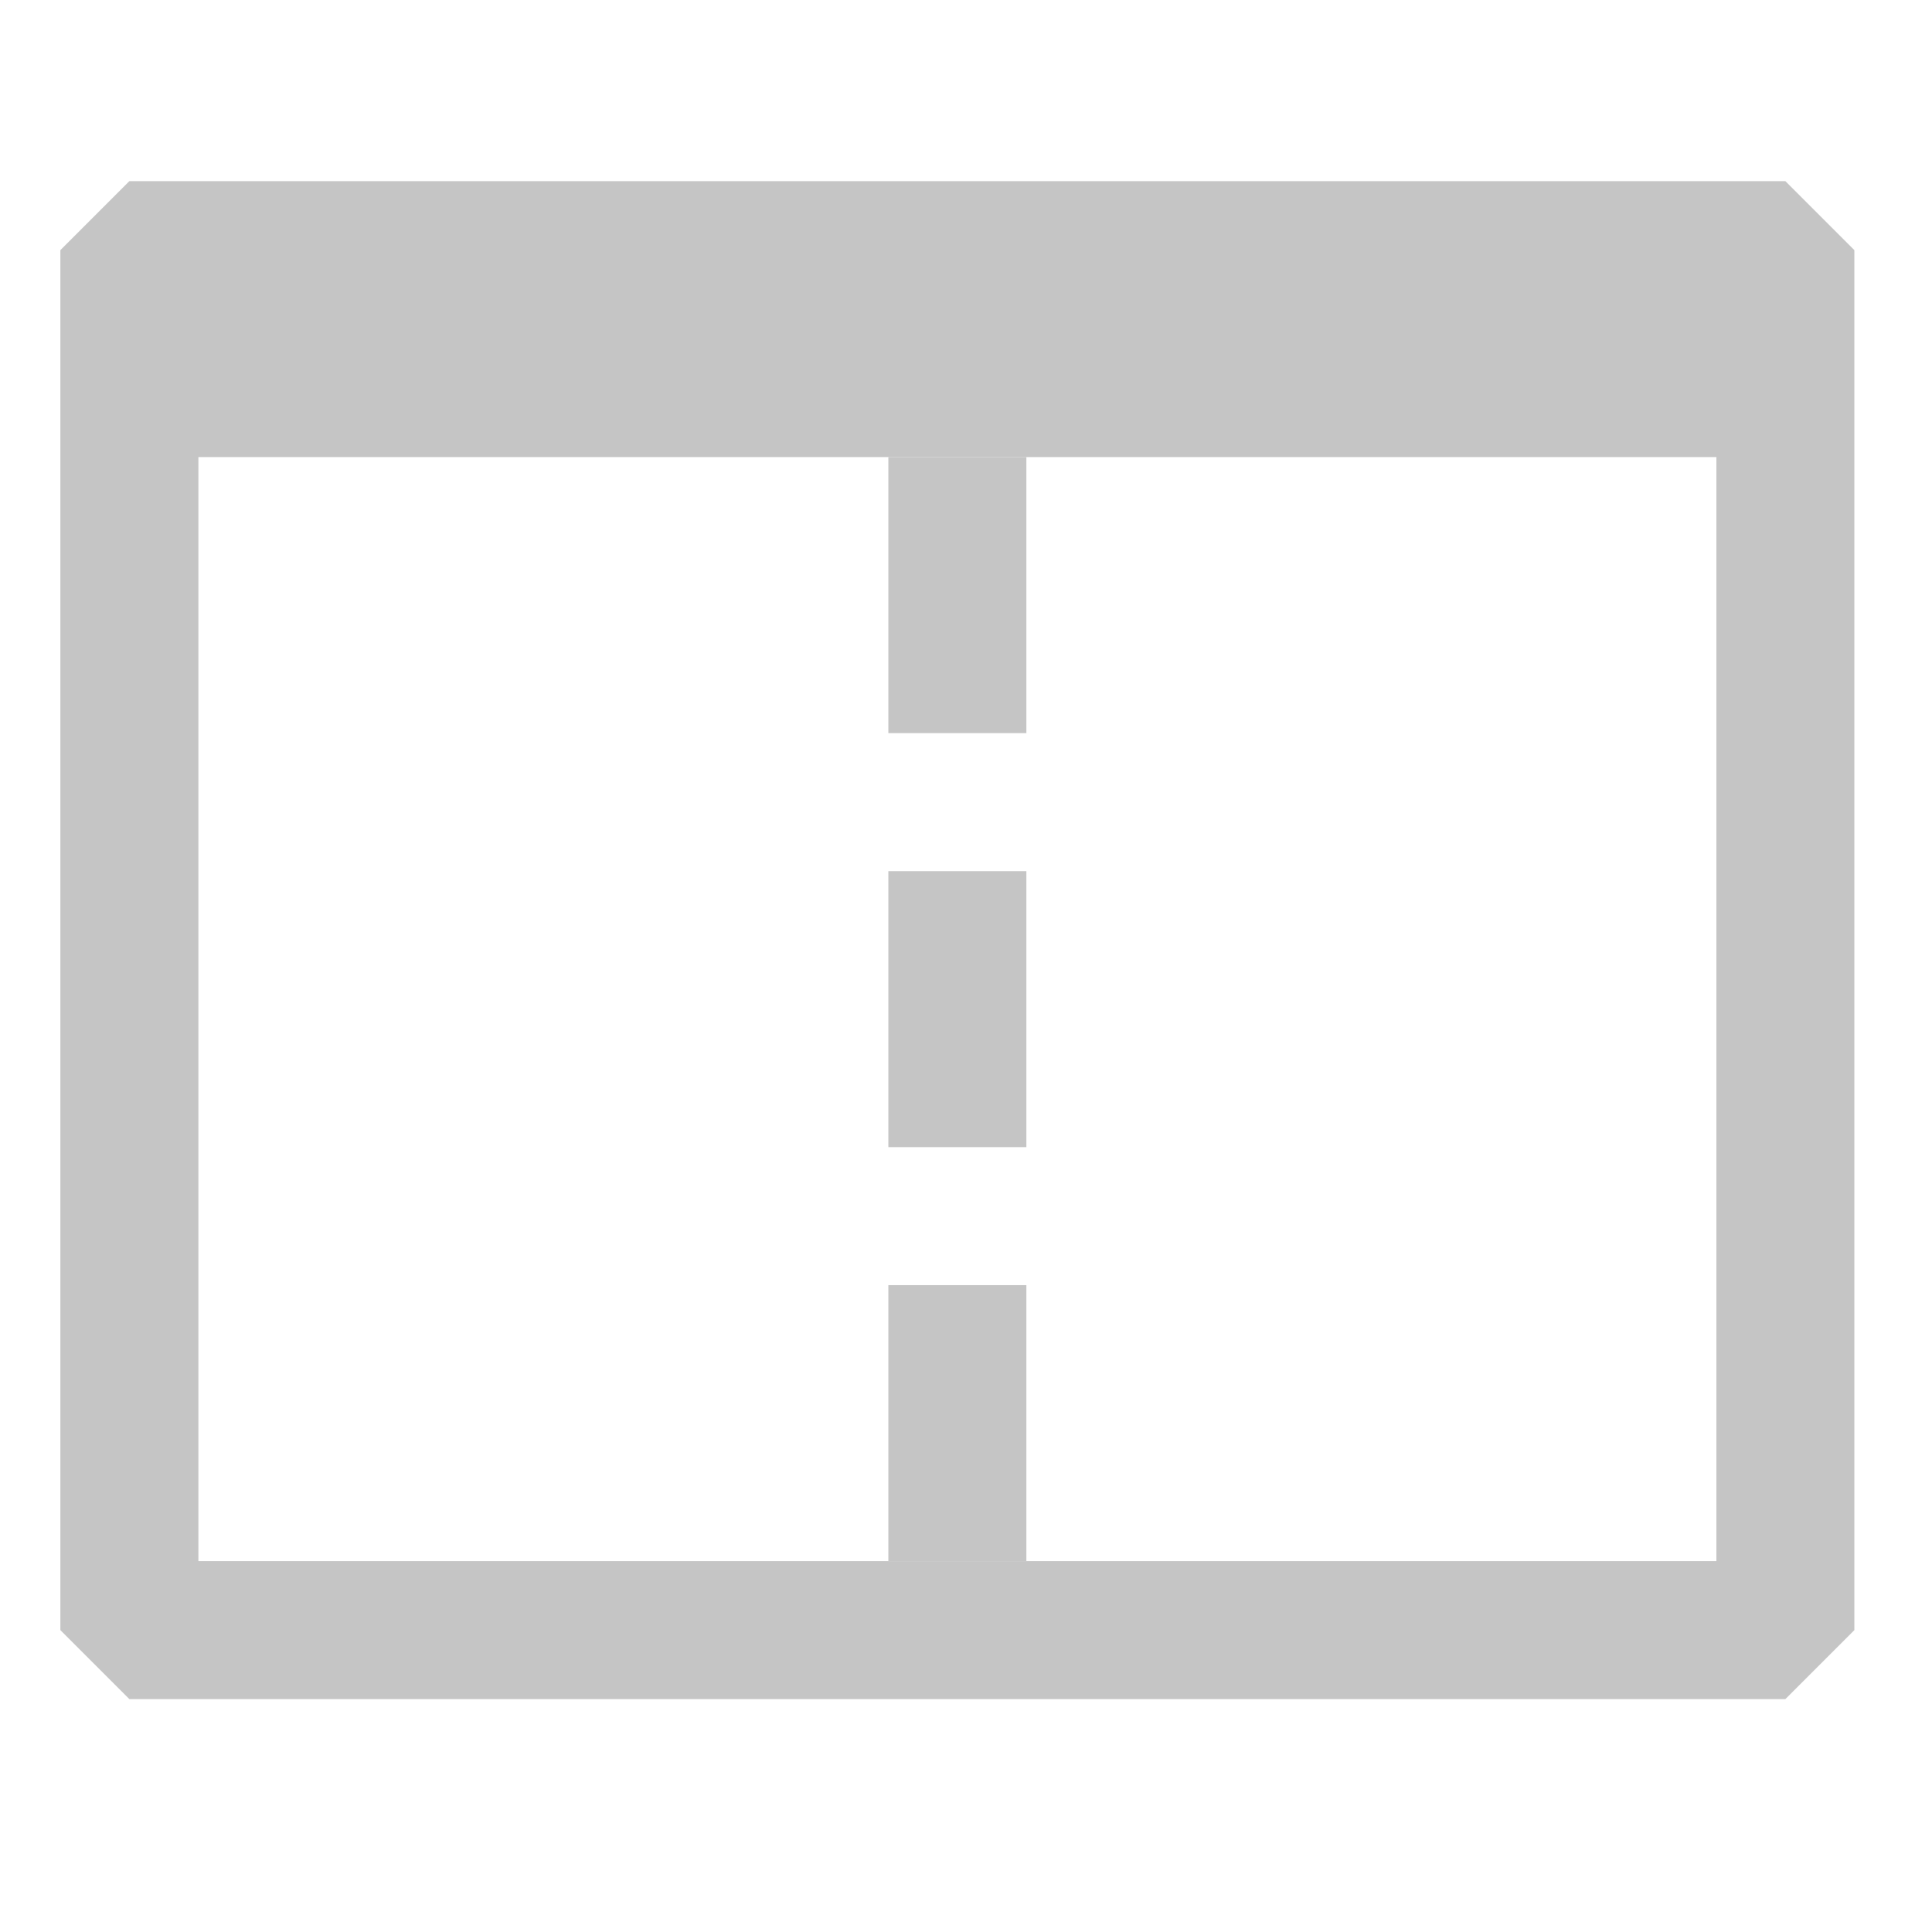 <svg width="32" height="32" viewBox="0 0 32 32" fill="none" xmlns="http://www.w3.org/2000/svg">
<path d="M17 7.571V12.143H14.714V7.571H17ZM14.714 19H17V14.429H14.714V19ZM14.714 25.857H17V21.286H14.714V25.857Z" fill="#C5C5C5"/>
<path d="M29.571 3H2.143L1 4.143V27L2.143 28.143H29.571L30.714 27V4.143L29.571 3ZM28.429 25.857H3.286V7.571H28.429V25.857Z" fill="#C5C5C5"/>
</svg>
